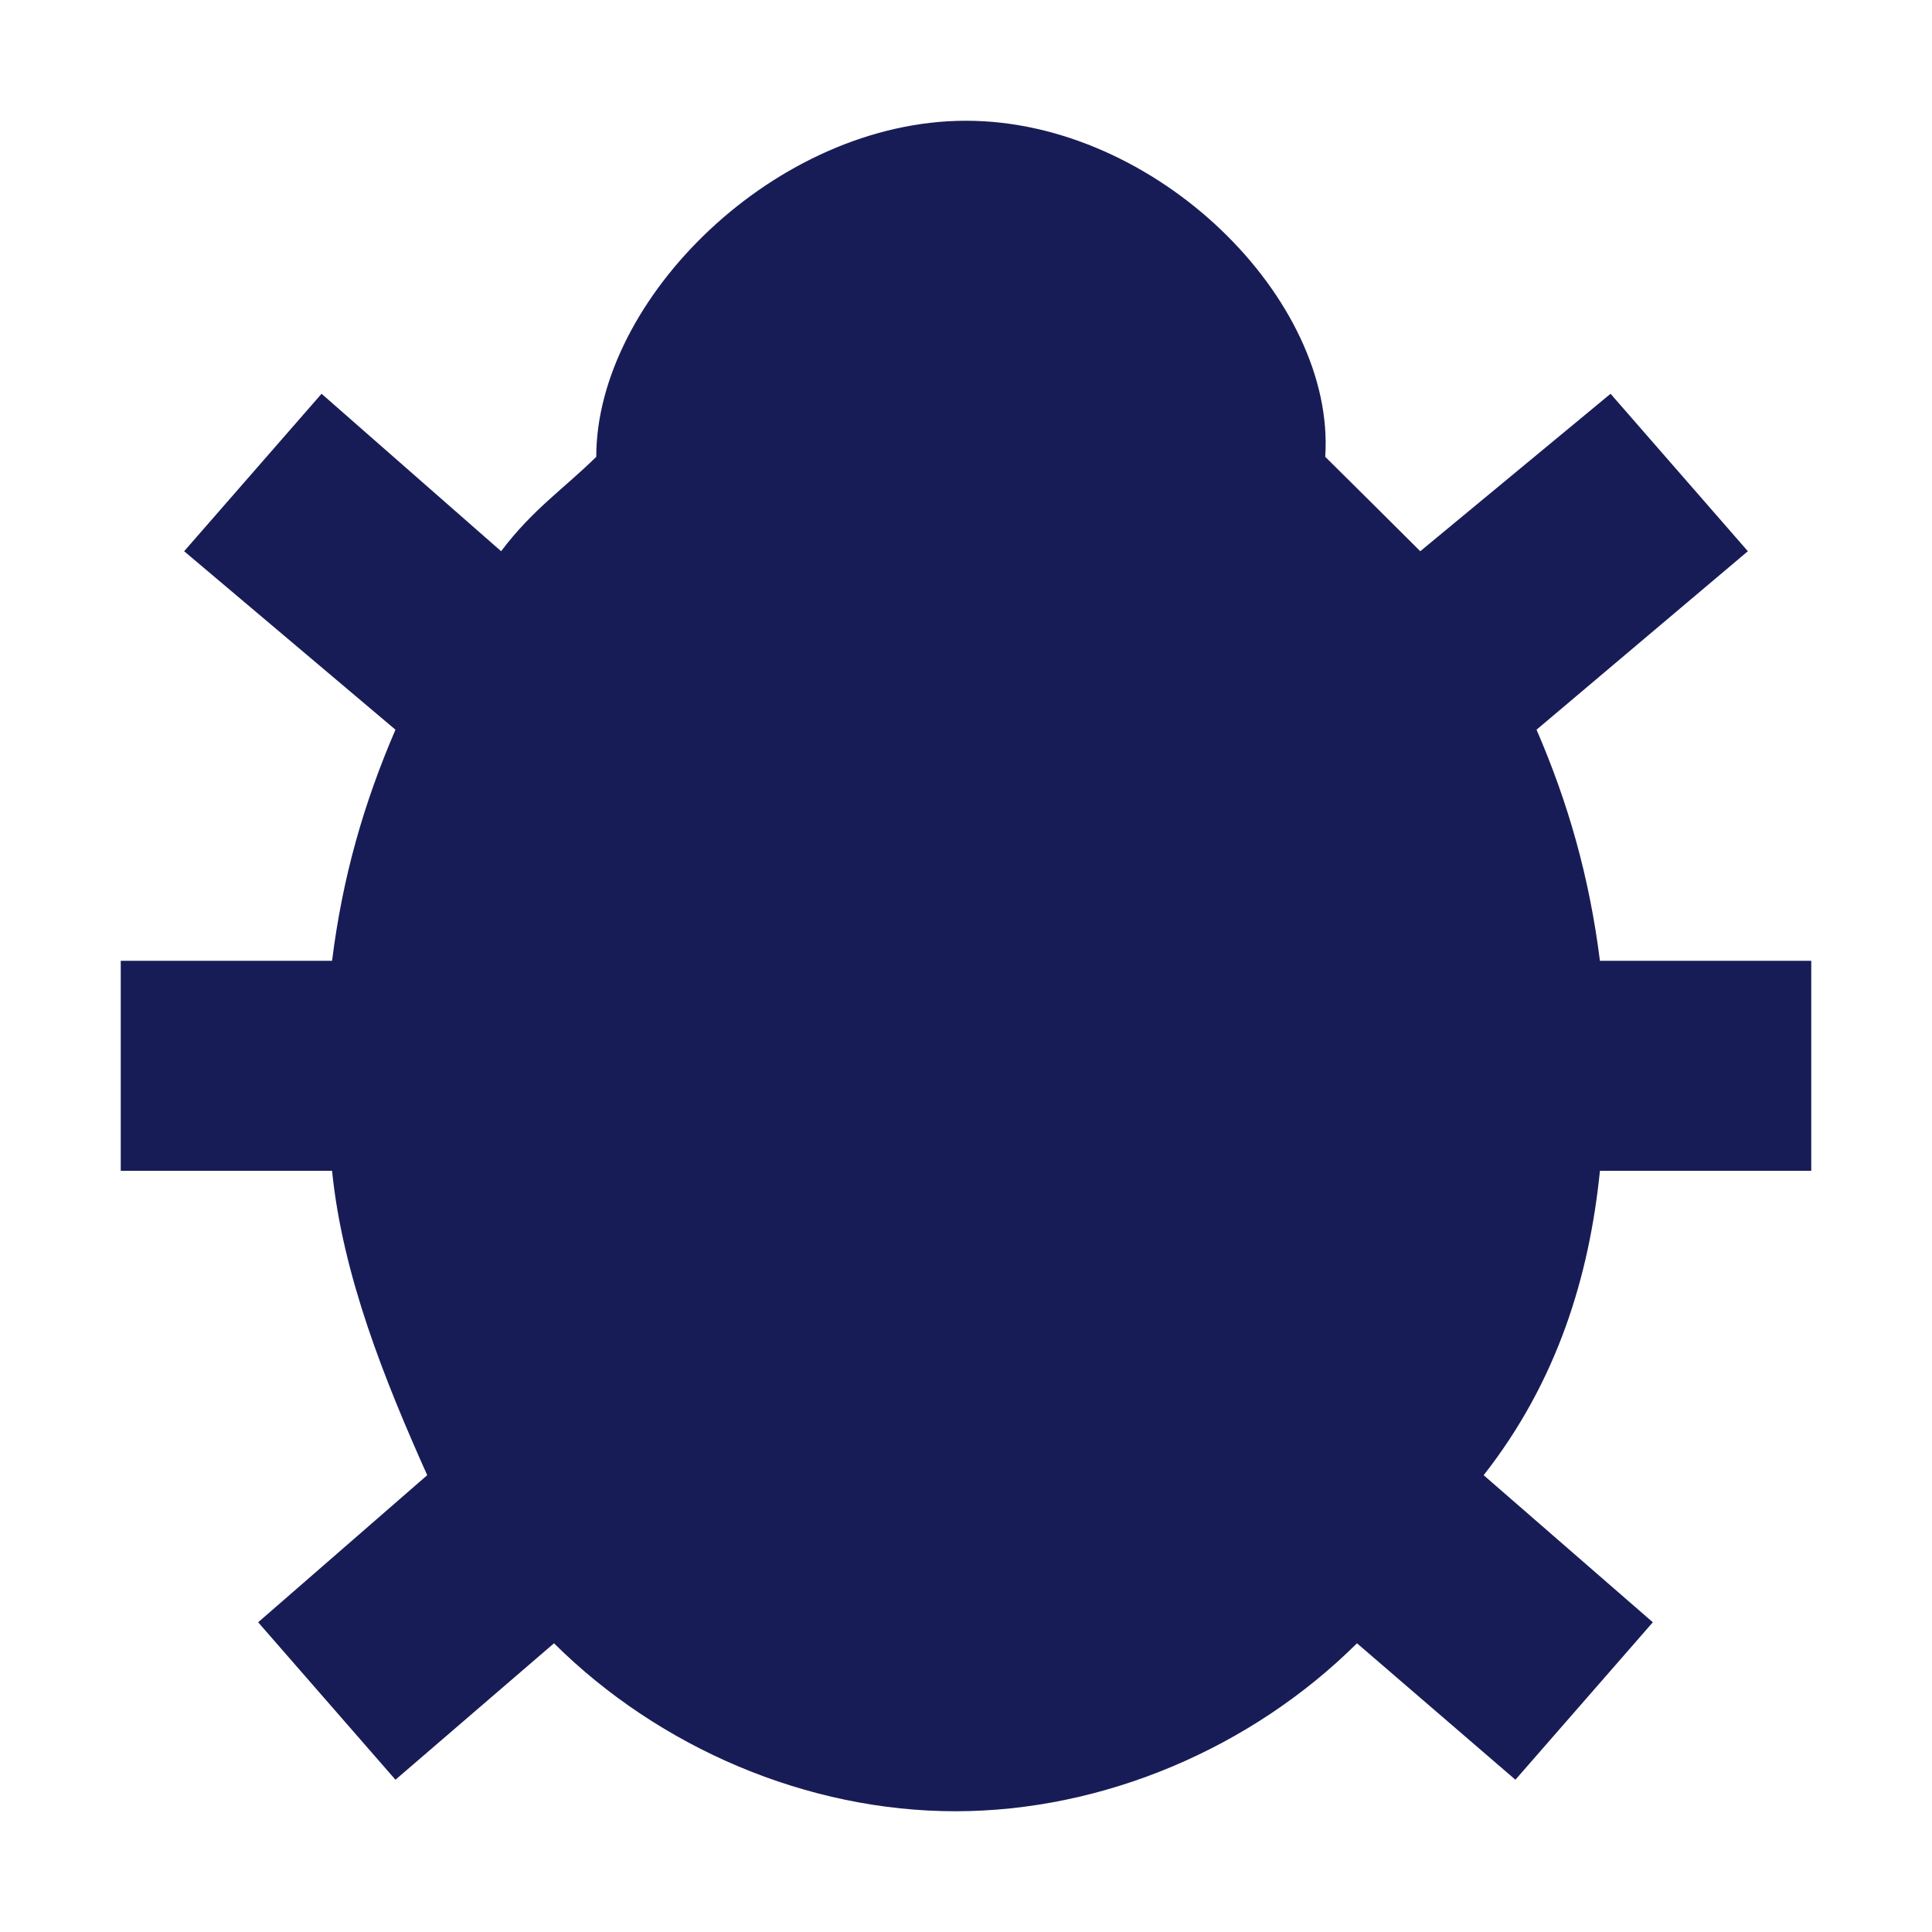 <?xml version="1.0" encoding="UTF-8"?>
<svg width="16px" height="16px" viewBox="0 0 16 16" version="1.1" xmlns="http://www.w3.org/2000/svg" xmlns:xlink="http://www.w3.org/1999/xlink">
    <!-- Generator: Sketch 63 (92445) - https://sketch.com -->
    <title>Icon/UI/Bug</title>
    <desc>Created with Sketch.</desc>
    <g id="Icon/UI/Bug" stroke="none" stroke-width="1" fill="none" fill-rule="evenodd">
        <path d="M15,9.696 L15,7.957 L13.25,7.957 C13.162,7.261 12.988,6.652 12.725,6.043 L14.475,4.565 L13.338,3.261 L11.762,4.565 C11.5,4.304 11.238,4.043 10.975,3.783 C11.062,2.478 9.575,1 8,1 C6.425,1 4.938,2.478 4.938,3.783 C4.675,4.043 4.412,4.217 4.15,4.565 L2.663,3.261 L1.525,4.565 L3.275,6.043 C3.013,6.652 2.837,7.261 2.75,7.957 L1,7.957 L1,9.696 L2.75,9.696 C2.837,10.565 3.188,11.435 3.538,12.217 L2.138,13.435 L3.275,14.739 L4.588,13.609 C5.463,14.478 6.688,15 7.912,15 C9.137,15 10.363,14.478 11.238,13.609 L12.55,14.739 L13.688,13.435 L12.287,12.217 C12.9,11.435 13.162,10.565 13.25,9.696 L15,9.696 Z" id="Icon-Fill" fill="#181C56"></path>
    </g>
</svg>